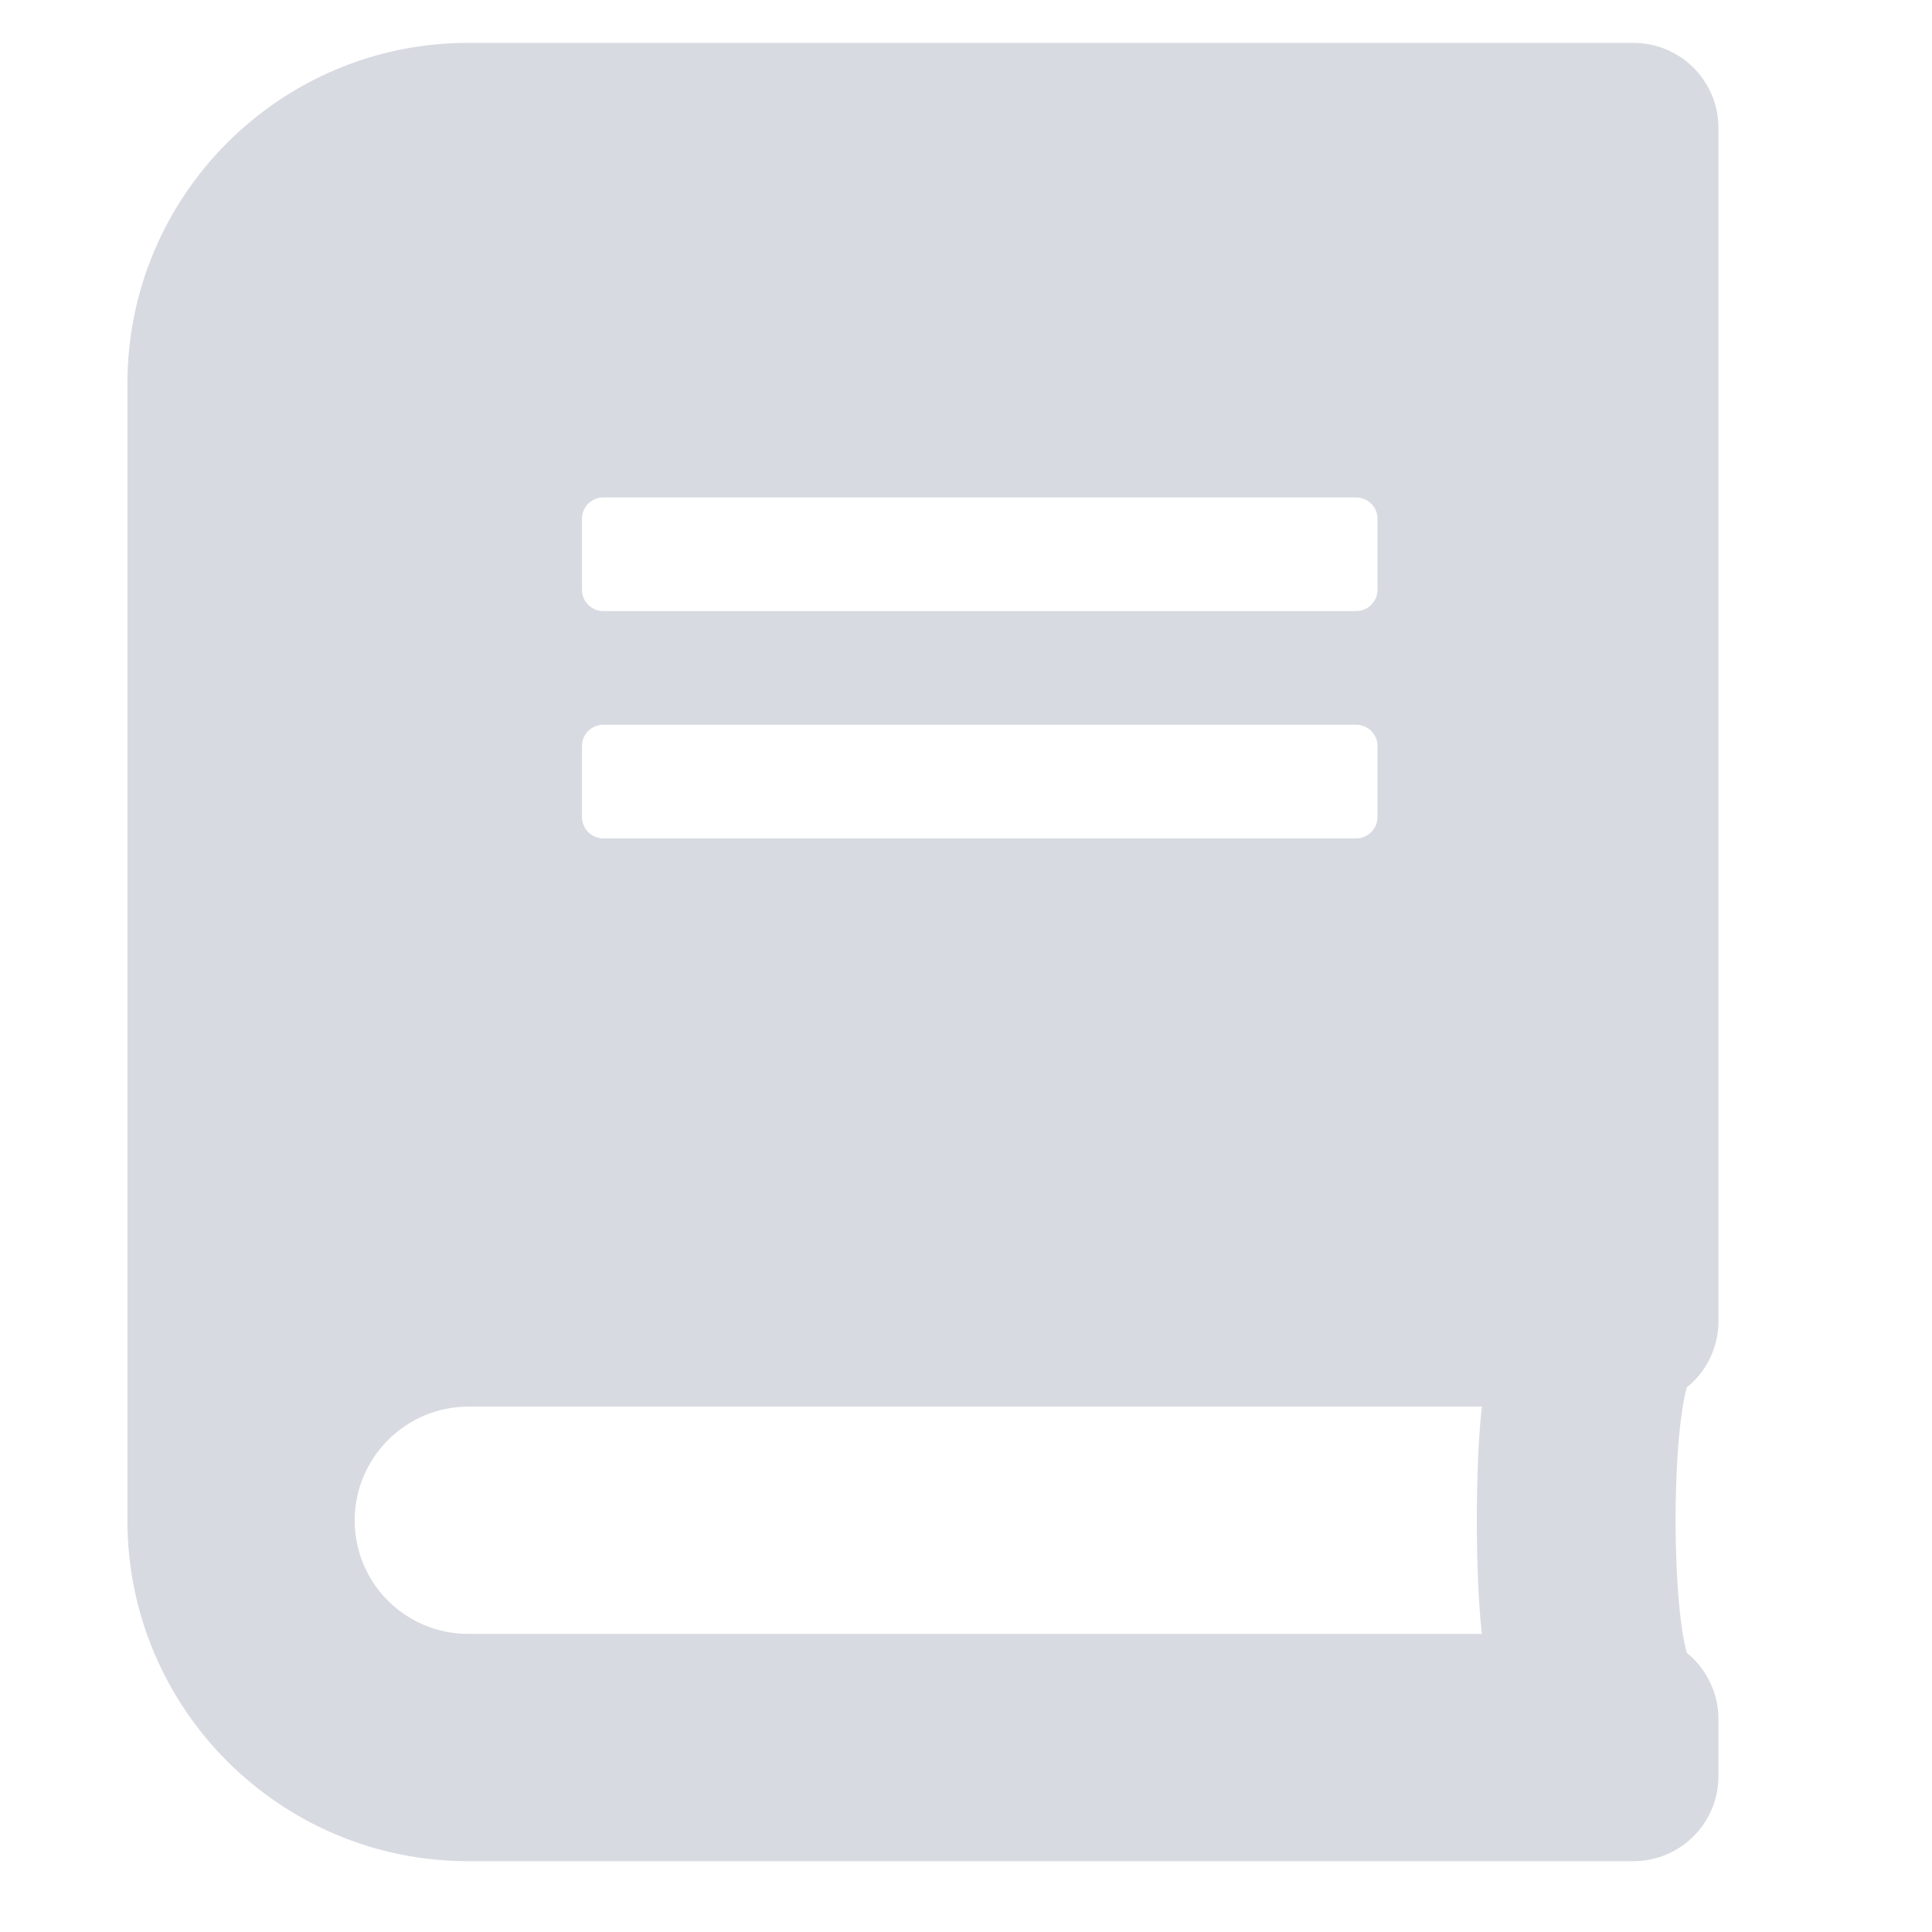 <svg width="17" height="17" viewBox="0 0 17 17" fill="none" xmlns="http://www.w3.org/2000/svg">
<g clip-path="url(#clip0_311_1342)">
<path opacity="0.4" d="M15.121 11.627V1.127C15.121 0.711 14.786 0.377 14.371 0.377H4.121C2.464 0.377 1.121 1.721 1.121 3.377V13.377C1.121 15.033 2.464 16.377 4.121 16.377H14.371C14.786 16.377 15.121 16.043 15.121 15.627V15.127C15.121 14.893 15.011 14.68 14.842 14.543C14.711 14.061 14.711 12.69 14.842 12.208C15.011 12.074 15.121 11.861 15.121 11.627ZM5.121 4.564C5.121 4.461 5.205 4.377 5.308 4.377H11.933C12.036 4.377 12.121 4.461 12.121 4.564V5.189C12.121 5.293 12.036 5.377 11.933 5.377H5.308C5.205 5.377 5.121 5.293 5.121 5.189V4.564ZM5.121 6.564C5.121 6.461 5.205 6.377 5.308 6.377H11.933C12.036 6.377 12.121 6.461 12.121 6.564V7.189C12.121 7.293 12.036 7.377 11.933 7.377H5.308C5.205 7.377 5.121 7.293 5.121 7.189V6.564ZM13.039 14.377H4.121C3.567 14.377 3.121 13.93 3.121 13.377C3.121 12.827 3.571 12.377 4.121 12.377H13.039C12.98 12.911 12.98 13.843 13.039 14.377Z" fill="#9FA2B4"/>
</g>
<defs>
<clipPath id="clip0_311_1342">
<rect width="16" height="16" fill="white" transform="translate(0.121 0.377)"/>
</clipPath>
</defs>
</svg>
